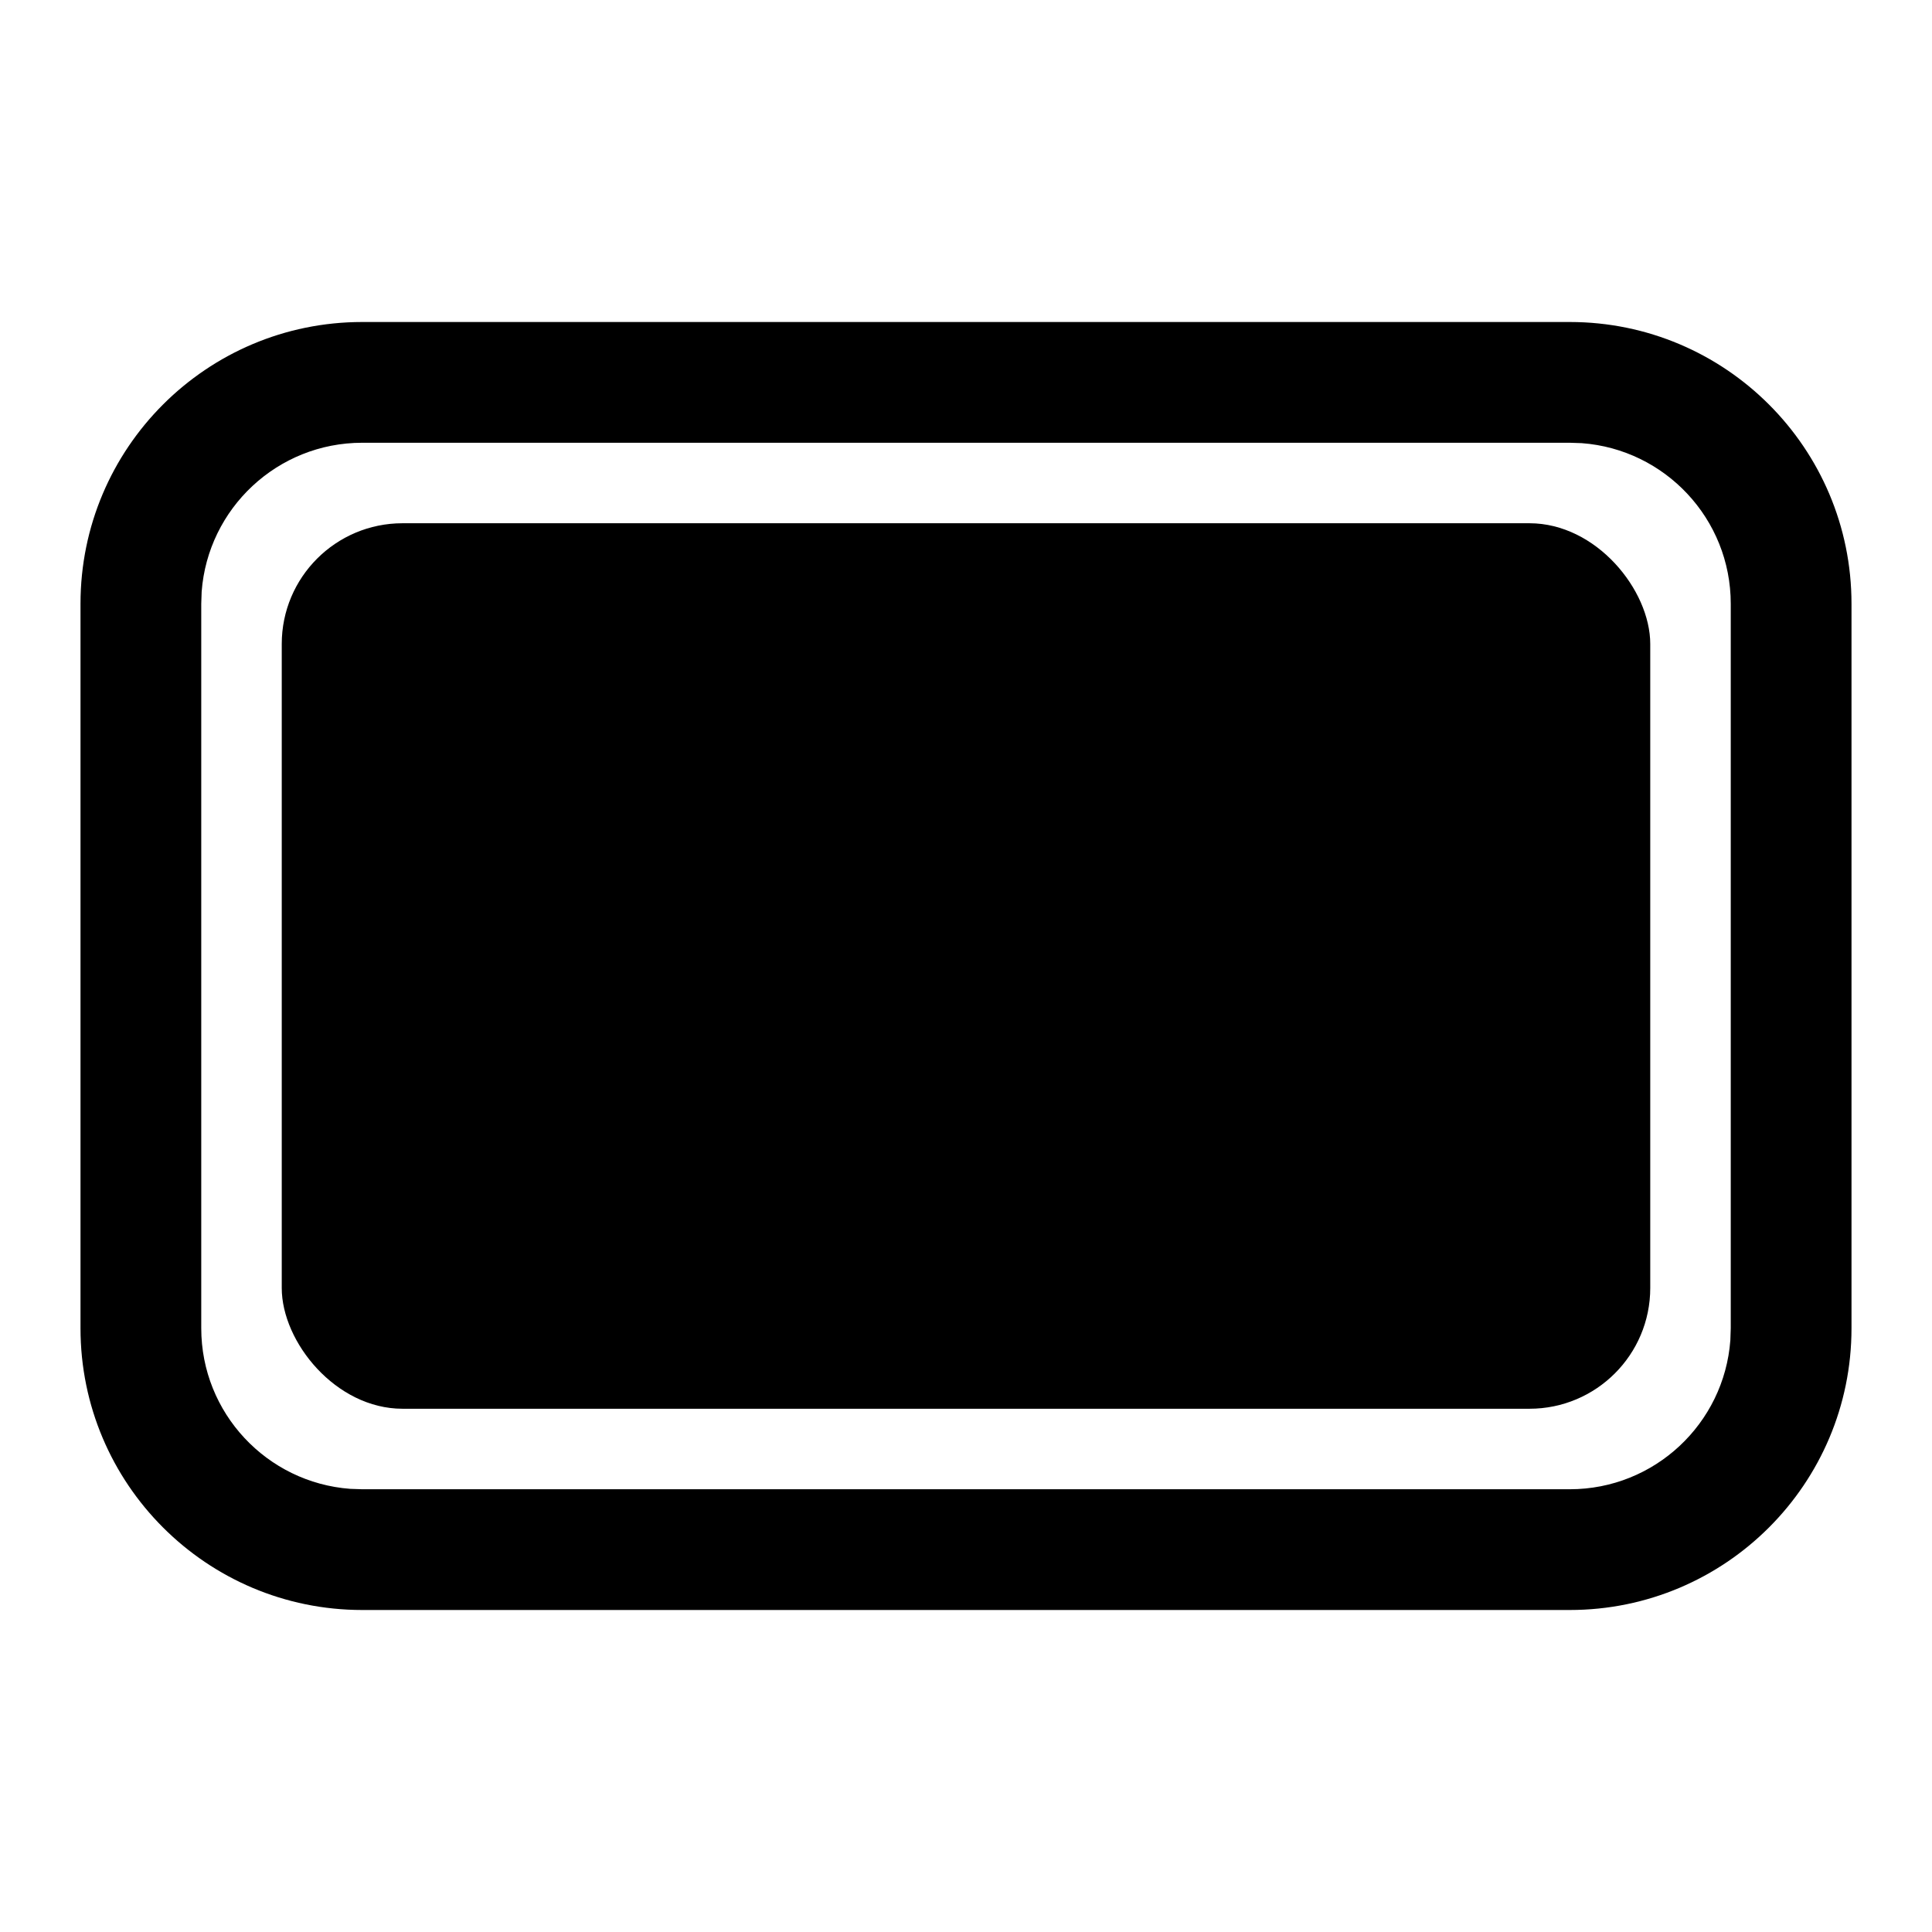<?xml version="1.0" encoding="UTF-8"?>
<svg width="24px" height="24px" viewBox="0 0 24 24" version="1.1" xmlns="http://www.w3.org/2000/svg" xmlns:xlink="http://www.w3.org/1999/xlink">
    <title>ic_window_Menu_Full screen</title>
    <g id="ic_window_Menu_Full-screen" stroke="none" stroke-width="1" fill="none" fill-rule="evenodd">
        <path d="M19.5,4 C21.433,4 23,5.567 23,7.5 L23,16.5 C23,18.433 21.433,20 19.5,20 L4.5,20 C2.567,20 1,18.433 1,16.5 L1,7.5 C1,5.567 2.567,4 4.5,4 L19.5,4 Z M19.5,5.5 L4.5,5.5 C3.446,5.5 2.582,6.316 2.505,7.351 L2.5,7.5 L2.5,16.5 C2.5,17.554 3.316,18.418 4.351,18.495 L4.5,18.5 L19.5,18.5 C20.554,18.5 21.418,17.684 21.495,16.649 L21.5,16.5 L21.5,7.5 C21.5,6.446 20.684,5.582 19.649,5.505 L19.5,5.5 Z" id="矩形" fill="#000000" fill-rule="nonzero"></path>
        <rect id="矩形" fill="#000000" x="3.5" y="6.5" width="17" height="11" rx="1.5"></rect>
    </g>
</svg>